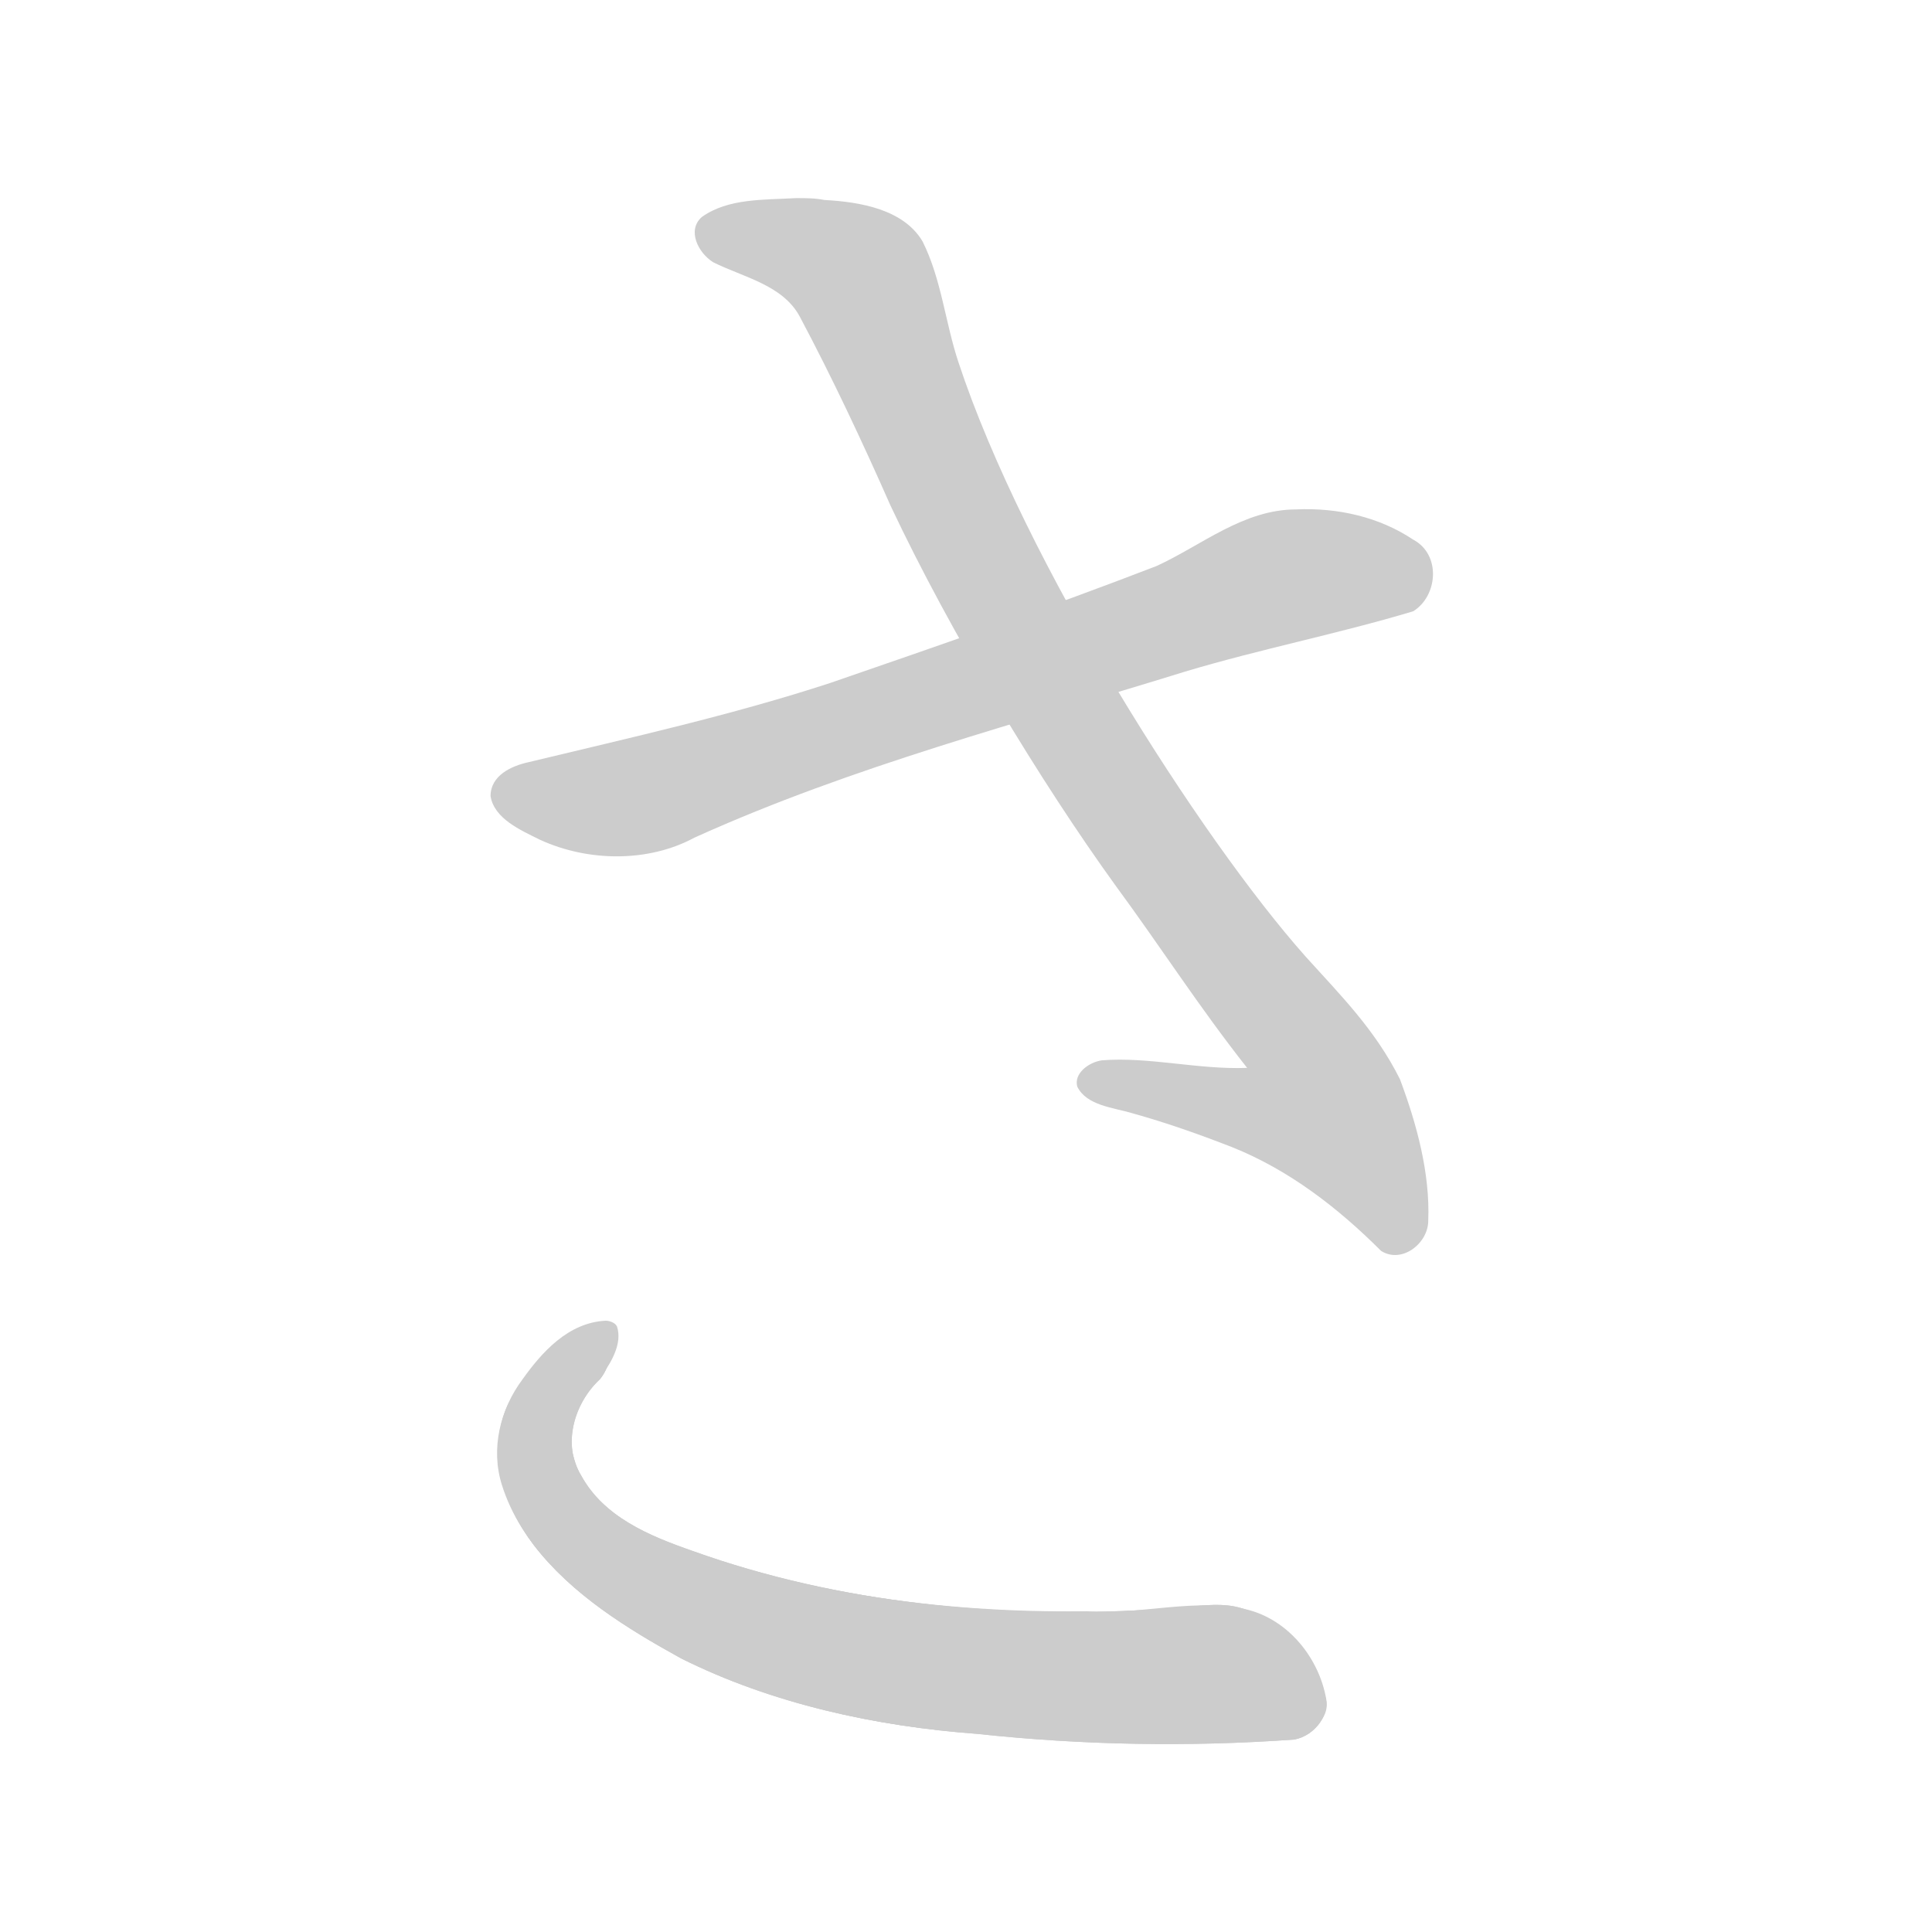 <!--
AnimCJK 2016-2018 Copyright Francois Mizessyn, https://github.com/parsimonhi/animCJK
You can redistribute and/or modify these files under the terms of the GNU
Lesser General Public License as published by the Free Software Foundation,
either version 3 of the license, or (at your option) any later version. You
should have received a copy of this license (the file "LGPL.txt") along with
these files; if not, see <http://www.gnu.org/licenses/>.
-->
<svg id="z12373" class="acjk" version="1.1" viewBox="0 0 1024 1024" xmlns="http://www.w3.org/2000/svg" xmlns:xlink="http://www.w3.org/1999/xlink">
<style>
<![CDATA[
@keyframes z12373k {
	from {
		stroke:#c00;
		stroke-dashoffset:3334;
	}
	75% {
		stroke:#c00;
		stroke-dashoffset:0;
	}
	to {
		stroke:#000;
	}
}
#z12373 path[clip-path] {
	animation:z12373k 1s linear both;
	stroke-dasharray:3334;
	stroke-width:128;
	stroke-linecap:round;
	fill:none;
}
#z12373 path[clip-path="url(#z12373c1)"] {animation-delay:1s;}
#z12373 path[clip-path="url(#z12373c2)"] {animation-delay:2s;}
#z12373 path[clip-path="url(#z12373c3)"] {animation-delay:3s;}
#z12373 path {fill:#ccc;}
]]>
</style>
<path id="z12373d1" d="M 687,270 C 659,270 637,289 613,300 556,322 498,342 440,362 388,379 334,391 280,404 271,406 260,411 260,422 262,434 276,440 286,445 312,457 344,457 368,444 452,406 541,383 628,356 668,344 709,336 749,324 762,316 764,294 749,286 731,274 709,269 687,270 Z M 311,708 C 291,711 278,728 269,745 258,770 267,798 283,819 303,845 332,863 361,879 409,903 464,915 518,919 574,925 630,926 686,922 697,920 706,908 702,898 696,880 680,868 666,856 650,846 631,853 613,853 530,858 445,850 367,822 344,814 320,804 308,782 298,766 304,744 318,731 323,725 326,714 318,709 316,708 314,708 311,708 Z"/>
<path id="z12373d2" d="M 422,105 C 405,106 386,105 372,115 364,122 370,134 378,139 394,147 415,151 424,168 441,200 457,234 472,268 504,336 552,415 591,469 616,503 635,533 661,566 635,567 609,560 584,562 577,563 569,569 571,576 576,586 590,587 600,590 618,595 635,601 653,608 683,620 709,640 732,663 743,670 757,659 757,647 758,622 751,596 742,572 729,546 711,528 692,507 636,444 543,298 508,192 501,171 499,148 489,128 479,111 456,107 437,106 432,105 427,105 422,105 Z M 311,708 C 291,711 278,728 269,745 258,770 267,798 283,819 303,845 332,863 361,879 409,903 464,915 518,919 574,925 630,926 686,922 697,920 706,908 702,898 696,880 680,868 666,856 650,846 631,853 613,853 530,858 445,850 367,822 344,814 320,804 308,782 298,766 304,744 318,731 323,725 326,714 318,709 316,708 314,708 311,708 Z"/>
<path id="z12373d3" d="M 321,700 C 301,701 287,717 277,731 265,747 260,768 266,787 276,819 303,843 331,861 387,898 455,915 522,919 575,923 629,925 683,921 693,920 705,912 703,901 699,877 680,855 655,852 629,848 602,856 576,854 497,855 418,844 345,814 327,806 309,792 304,772 299,757 308,740 319,729 324,722 330,712 327,703 326,701 323,700 321,700 Z"/>
<defs>
	<clipPath id="z12373c1"><use xlink:href="#z12373d1"/></clipPath>
	<clipPath id="z12373c2"><use xlink:href="#z12373d2"/></clipPath>
	<clipPath id="z12373c3"><use xlink:href="#z12373d3"/></clipPath>
</defs>
<path pathLength="3333" clip-path="url(#z12373c1)" d="M 274,415 751,300"/>
<path pathLength="3333" clip-path="url(#z12373c2)" d="M 377,124 430,125 583,397 738,574 740,642 678,591 602,572"/>
<path pathLength="3333" clip-path="url(#z12373c3)" d="M 317,714 284,756 298,817 466,898 690,913"/>
</svg>
